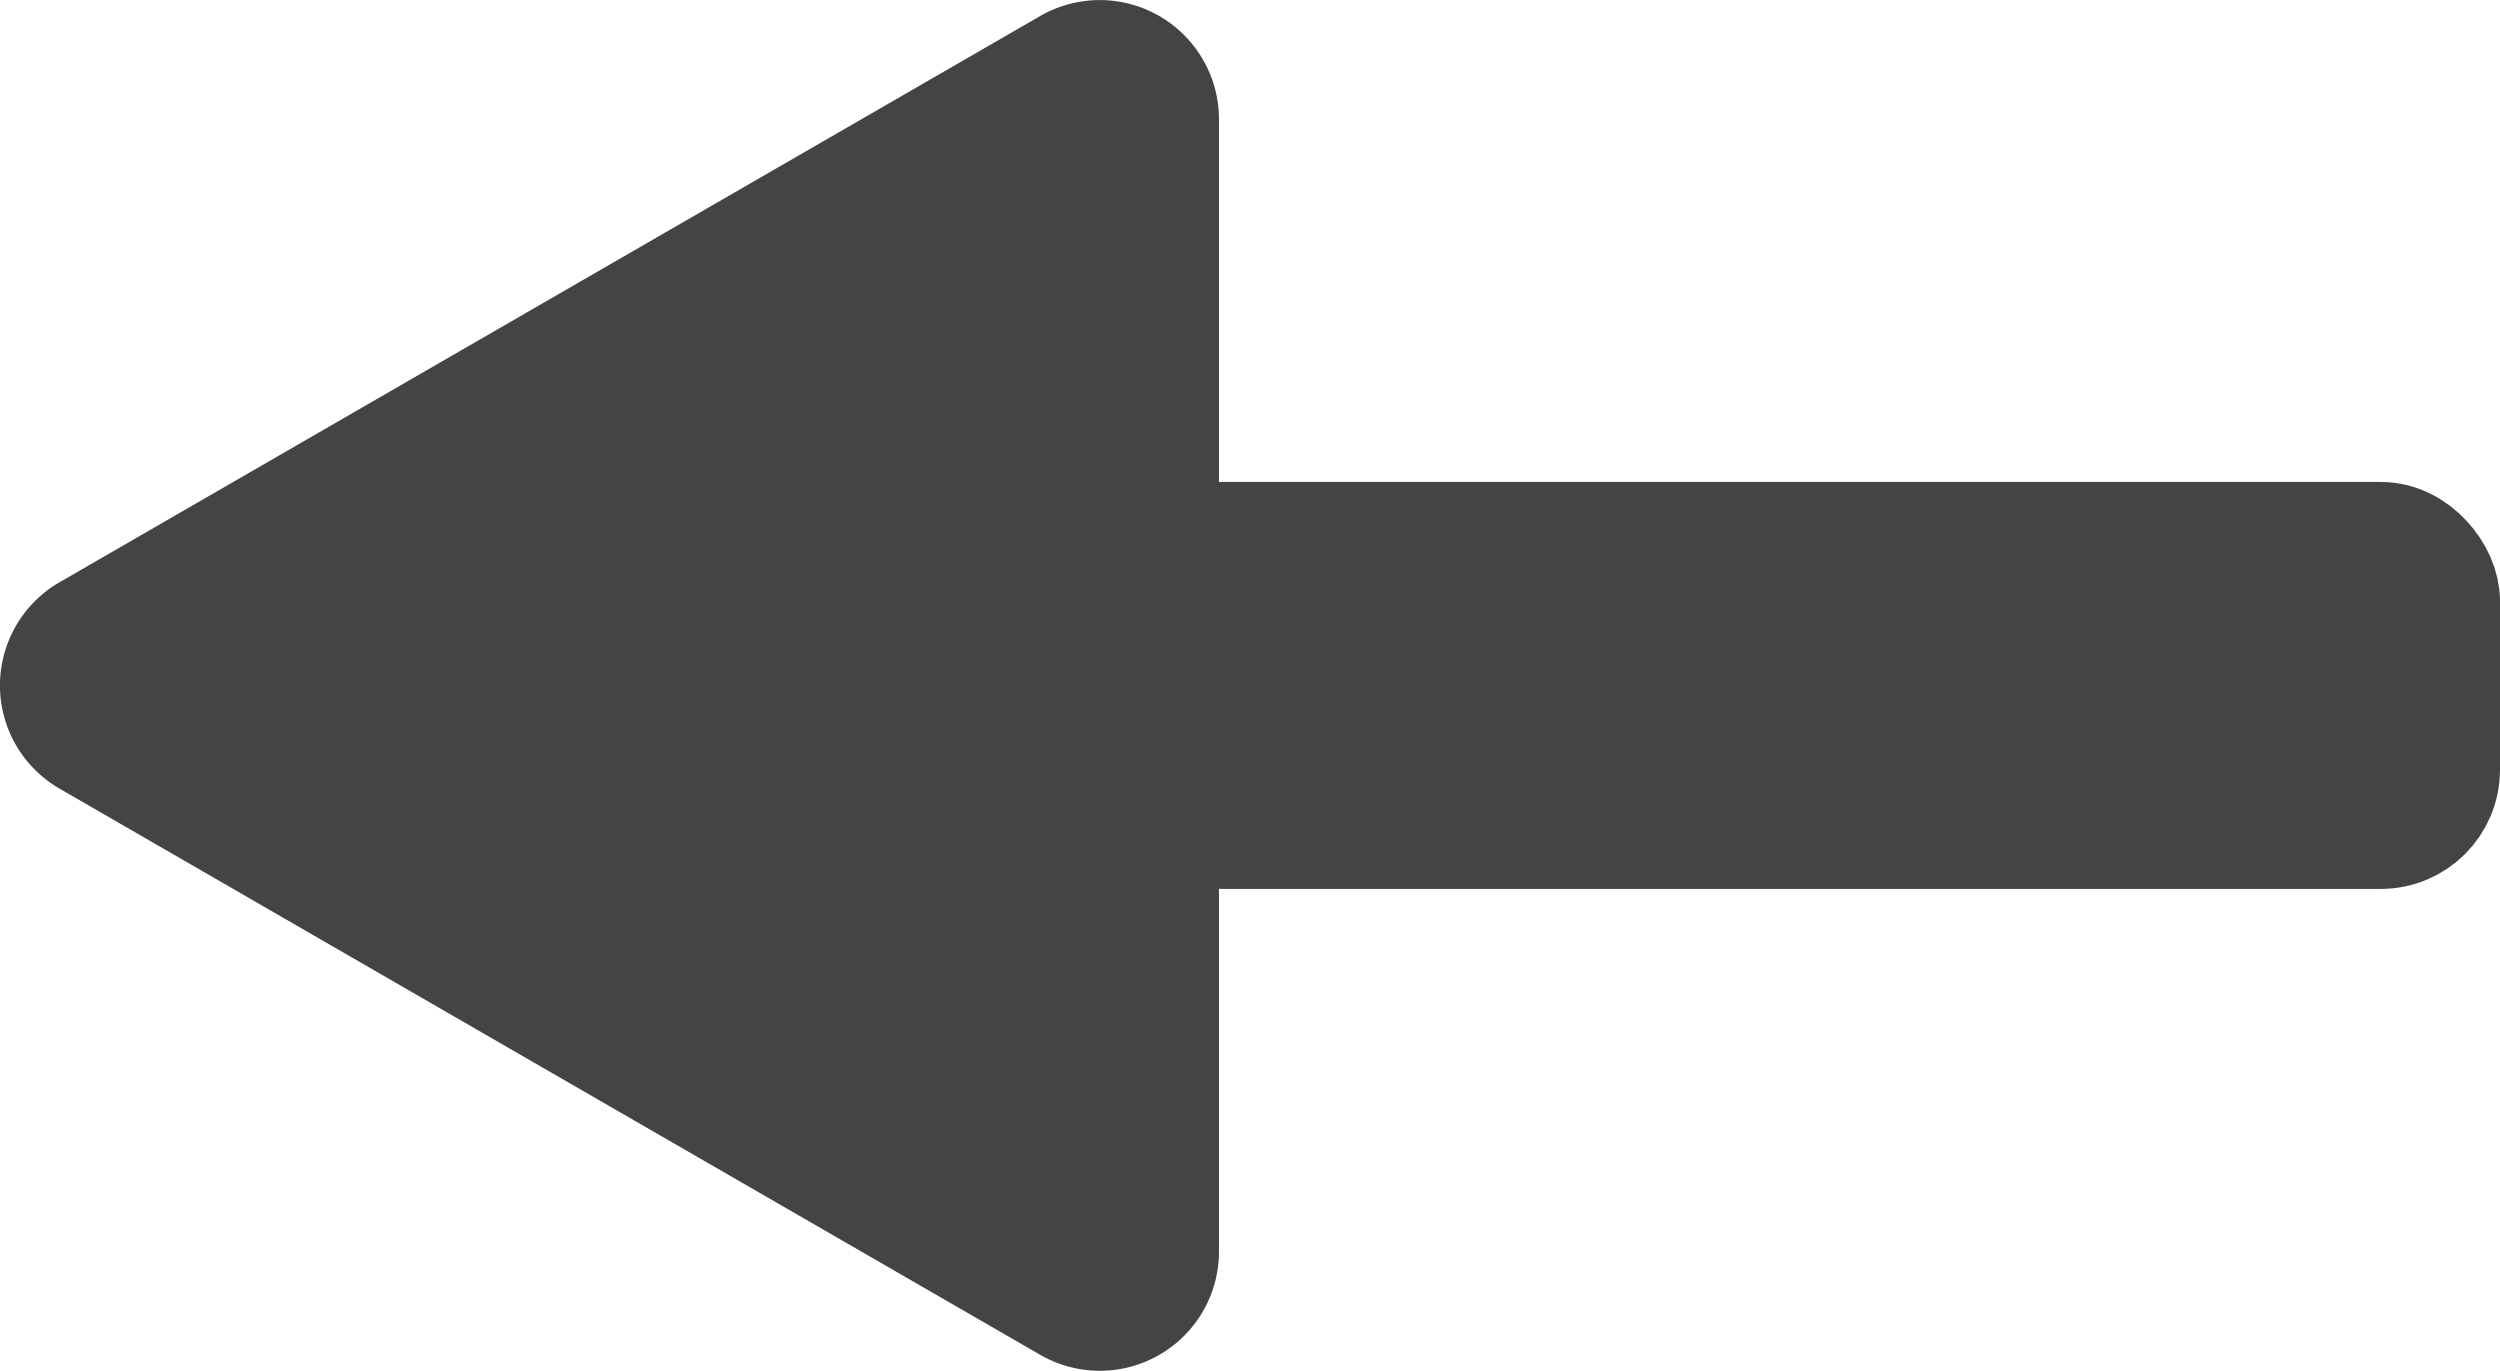 <svg id="레이어_1" data-name="레이어 1" xmlns="http://www.w3.org/2000/svg" viewBox="0 0 43.069 23.617"><defs><style>.cls-1{fill:#444;stroke:#444;stroke-miterlimit:10;stroke-width:2px;}</style></defs><title>back_icon</title><path class="cls-1" d="M4.52,23.427a1.053,1.053,0,0,0,0,1.825l8.446,4.877,8.447,4.876a1.053,1.053,0,0,0,1.58-.913V14.586a1.054,1.054,0,0,0-1.58-.913L12.966,18.55Z" transform="translate(-2.993 -12.531)"/><rect class="cls-1" x="20.001" y="9.303" width="22.068" height="5.011" rx="1.054"/></svg>